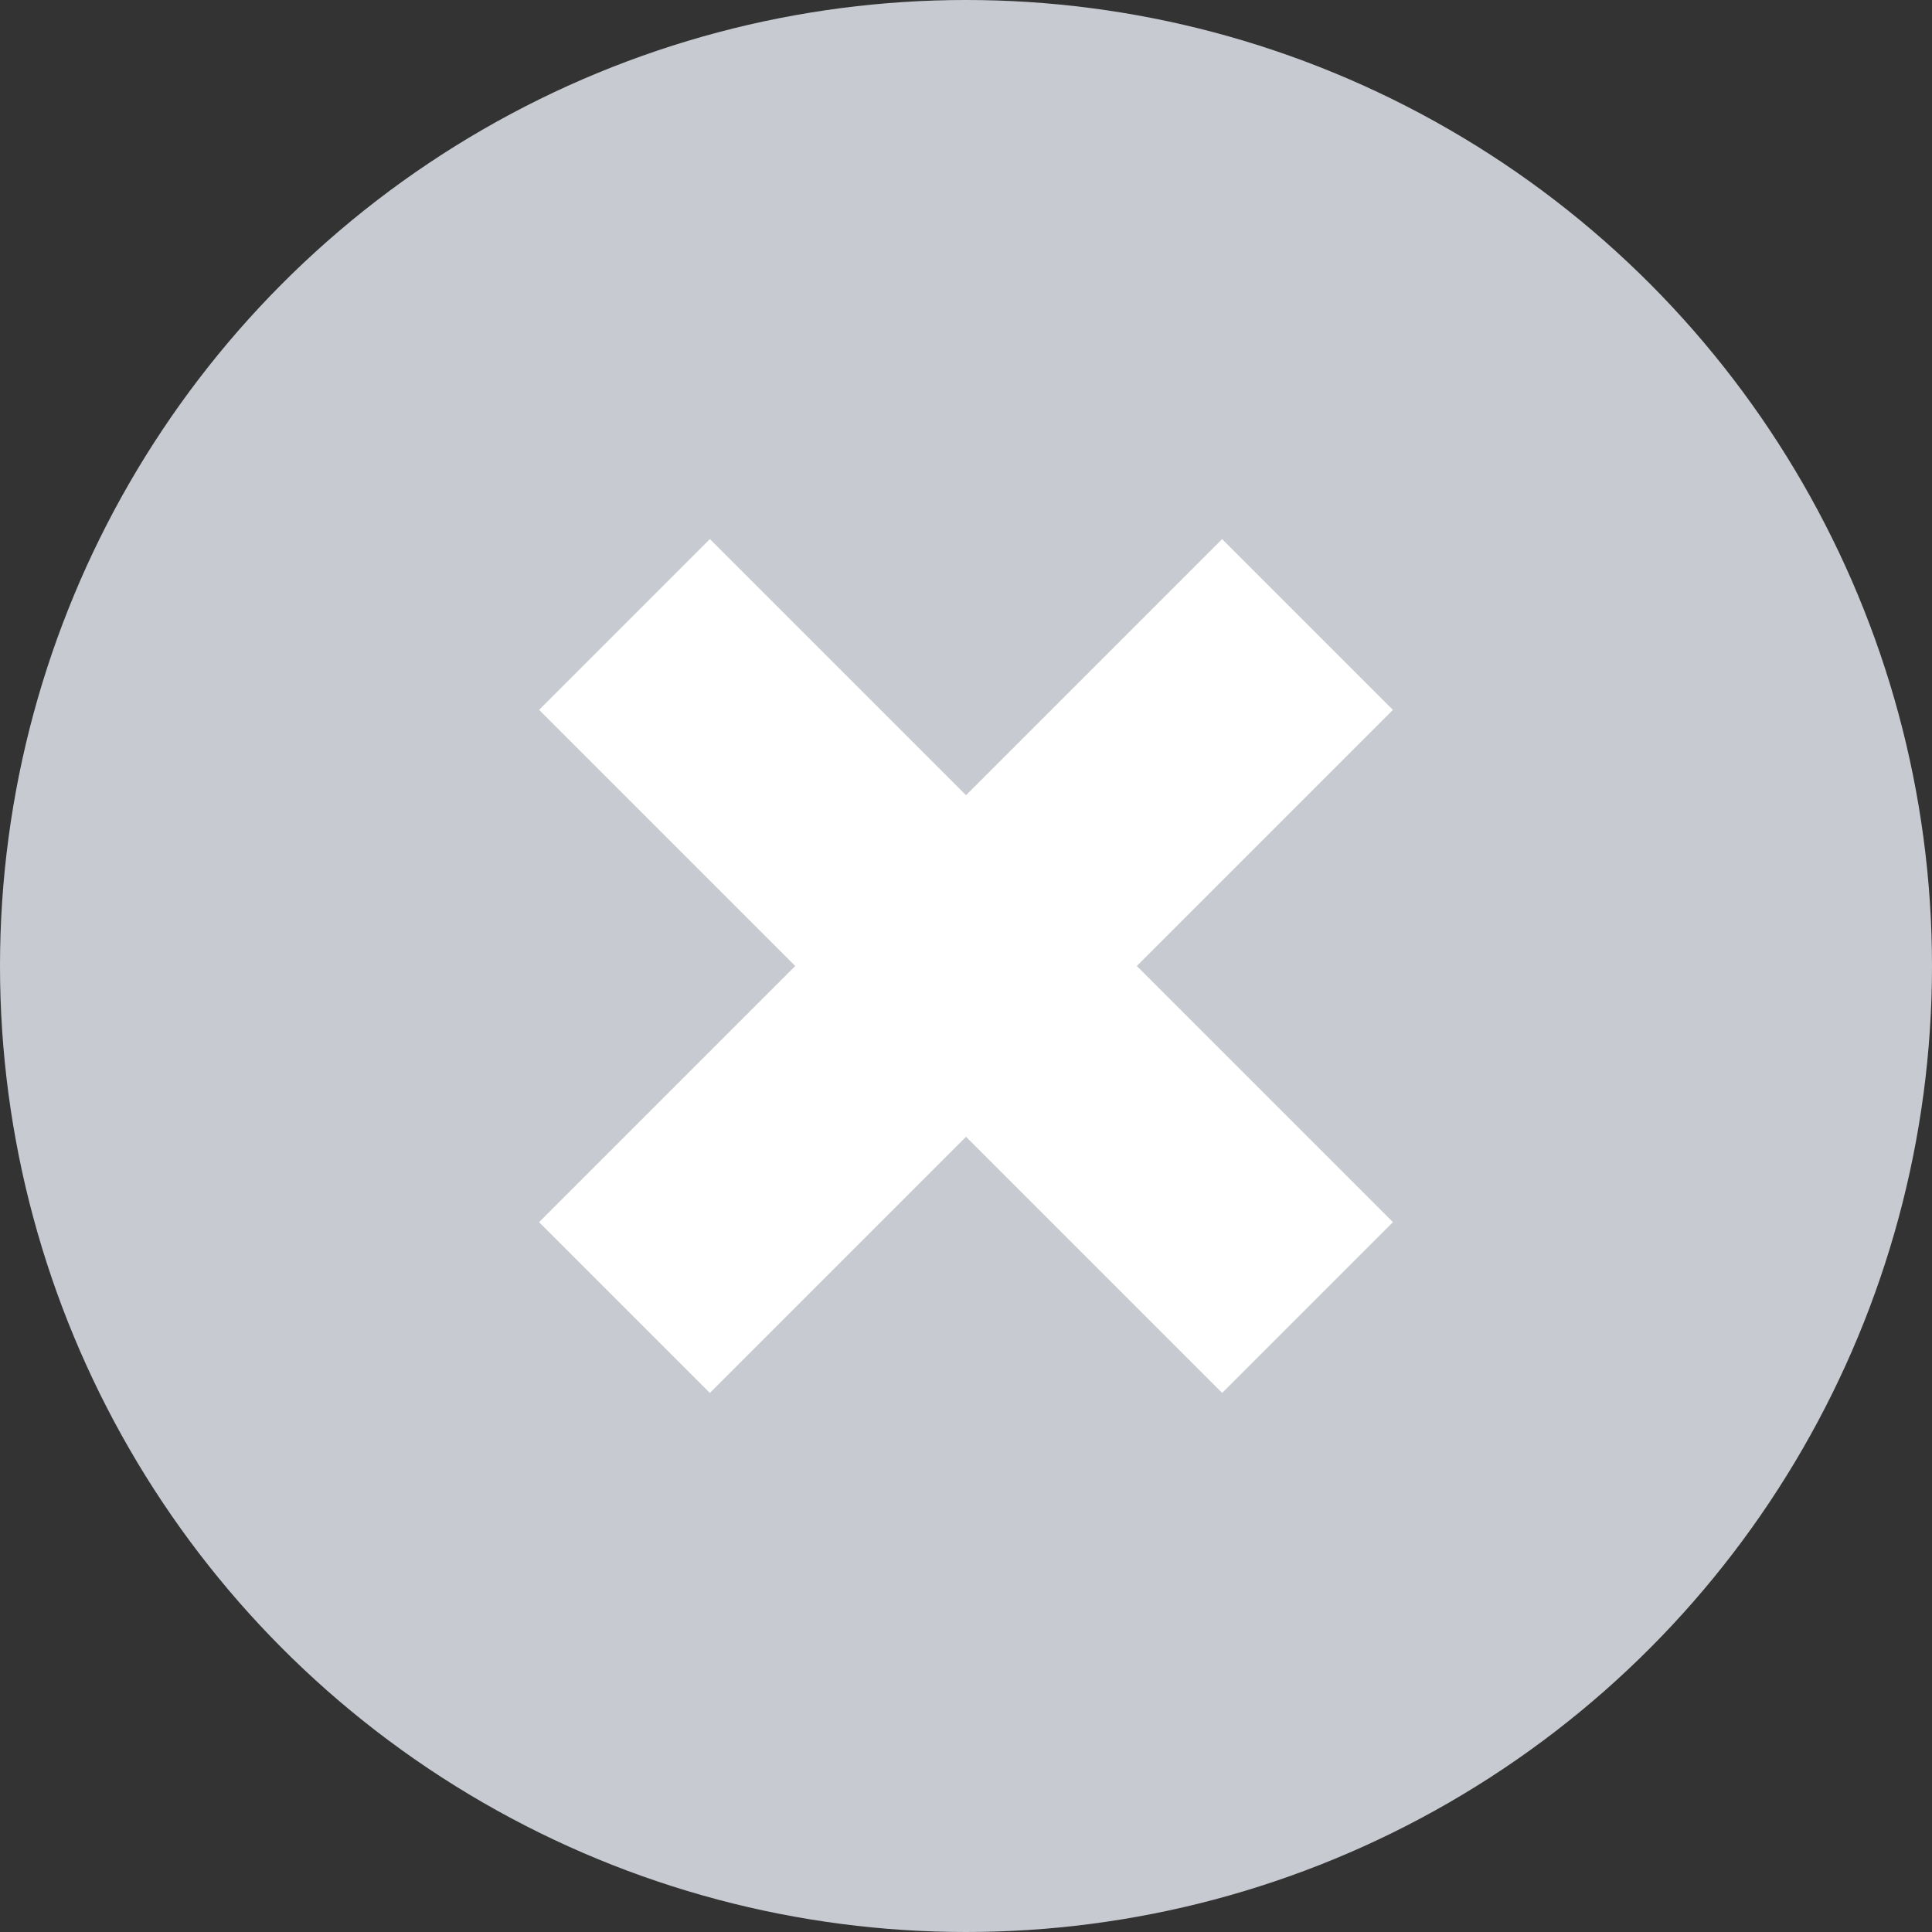 <svg width="24" height="24" viewBox="0 0 24 24" fill="none" xmlns="http://www.w3.org/2000/svg">
<rect x="0" y="0" width="24" height="24" fill="#333333" stroke="none"/>
<circle cx="12" cy="12" r="12" fill="#C7CBD1"/>
<rect x="6.697" y="8.818" width="3" height="12" transform="rotate(-45 6.697 8.818)" fill="white"/>
<rect x="15.182" y="6.697" width="3" height="12" transform="rotate(45 15.182 6.697)" fill="white"/>
</svg>
